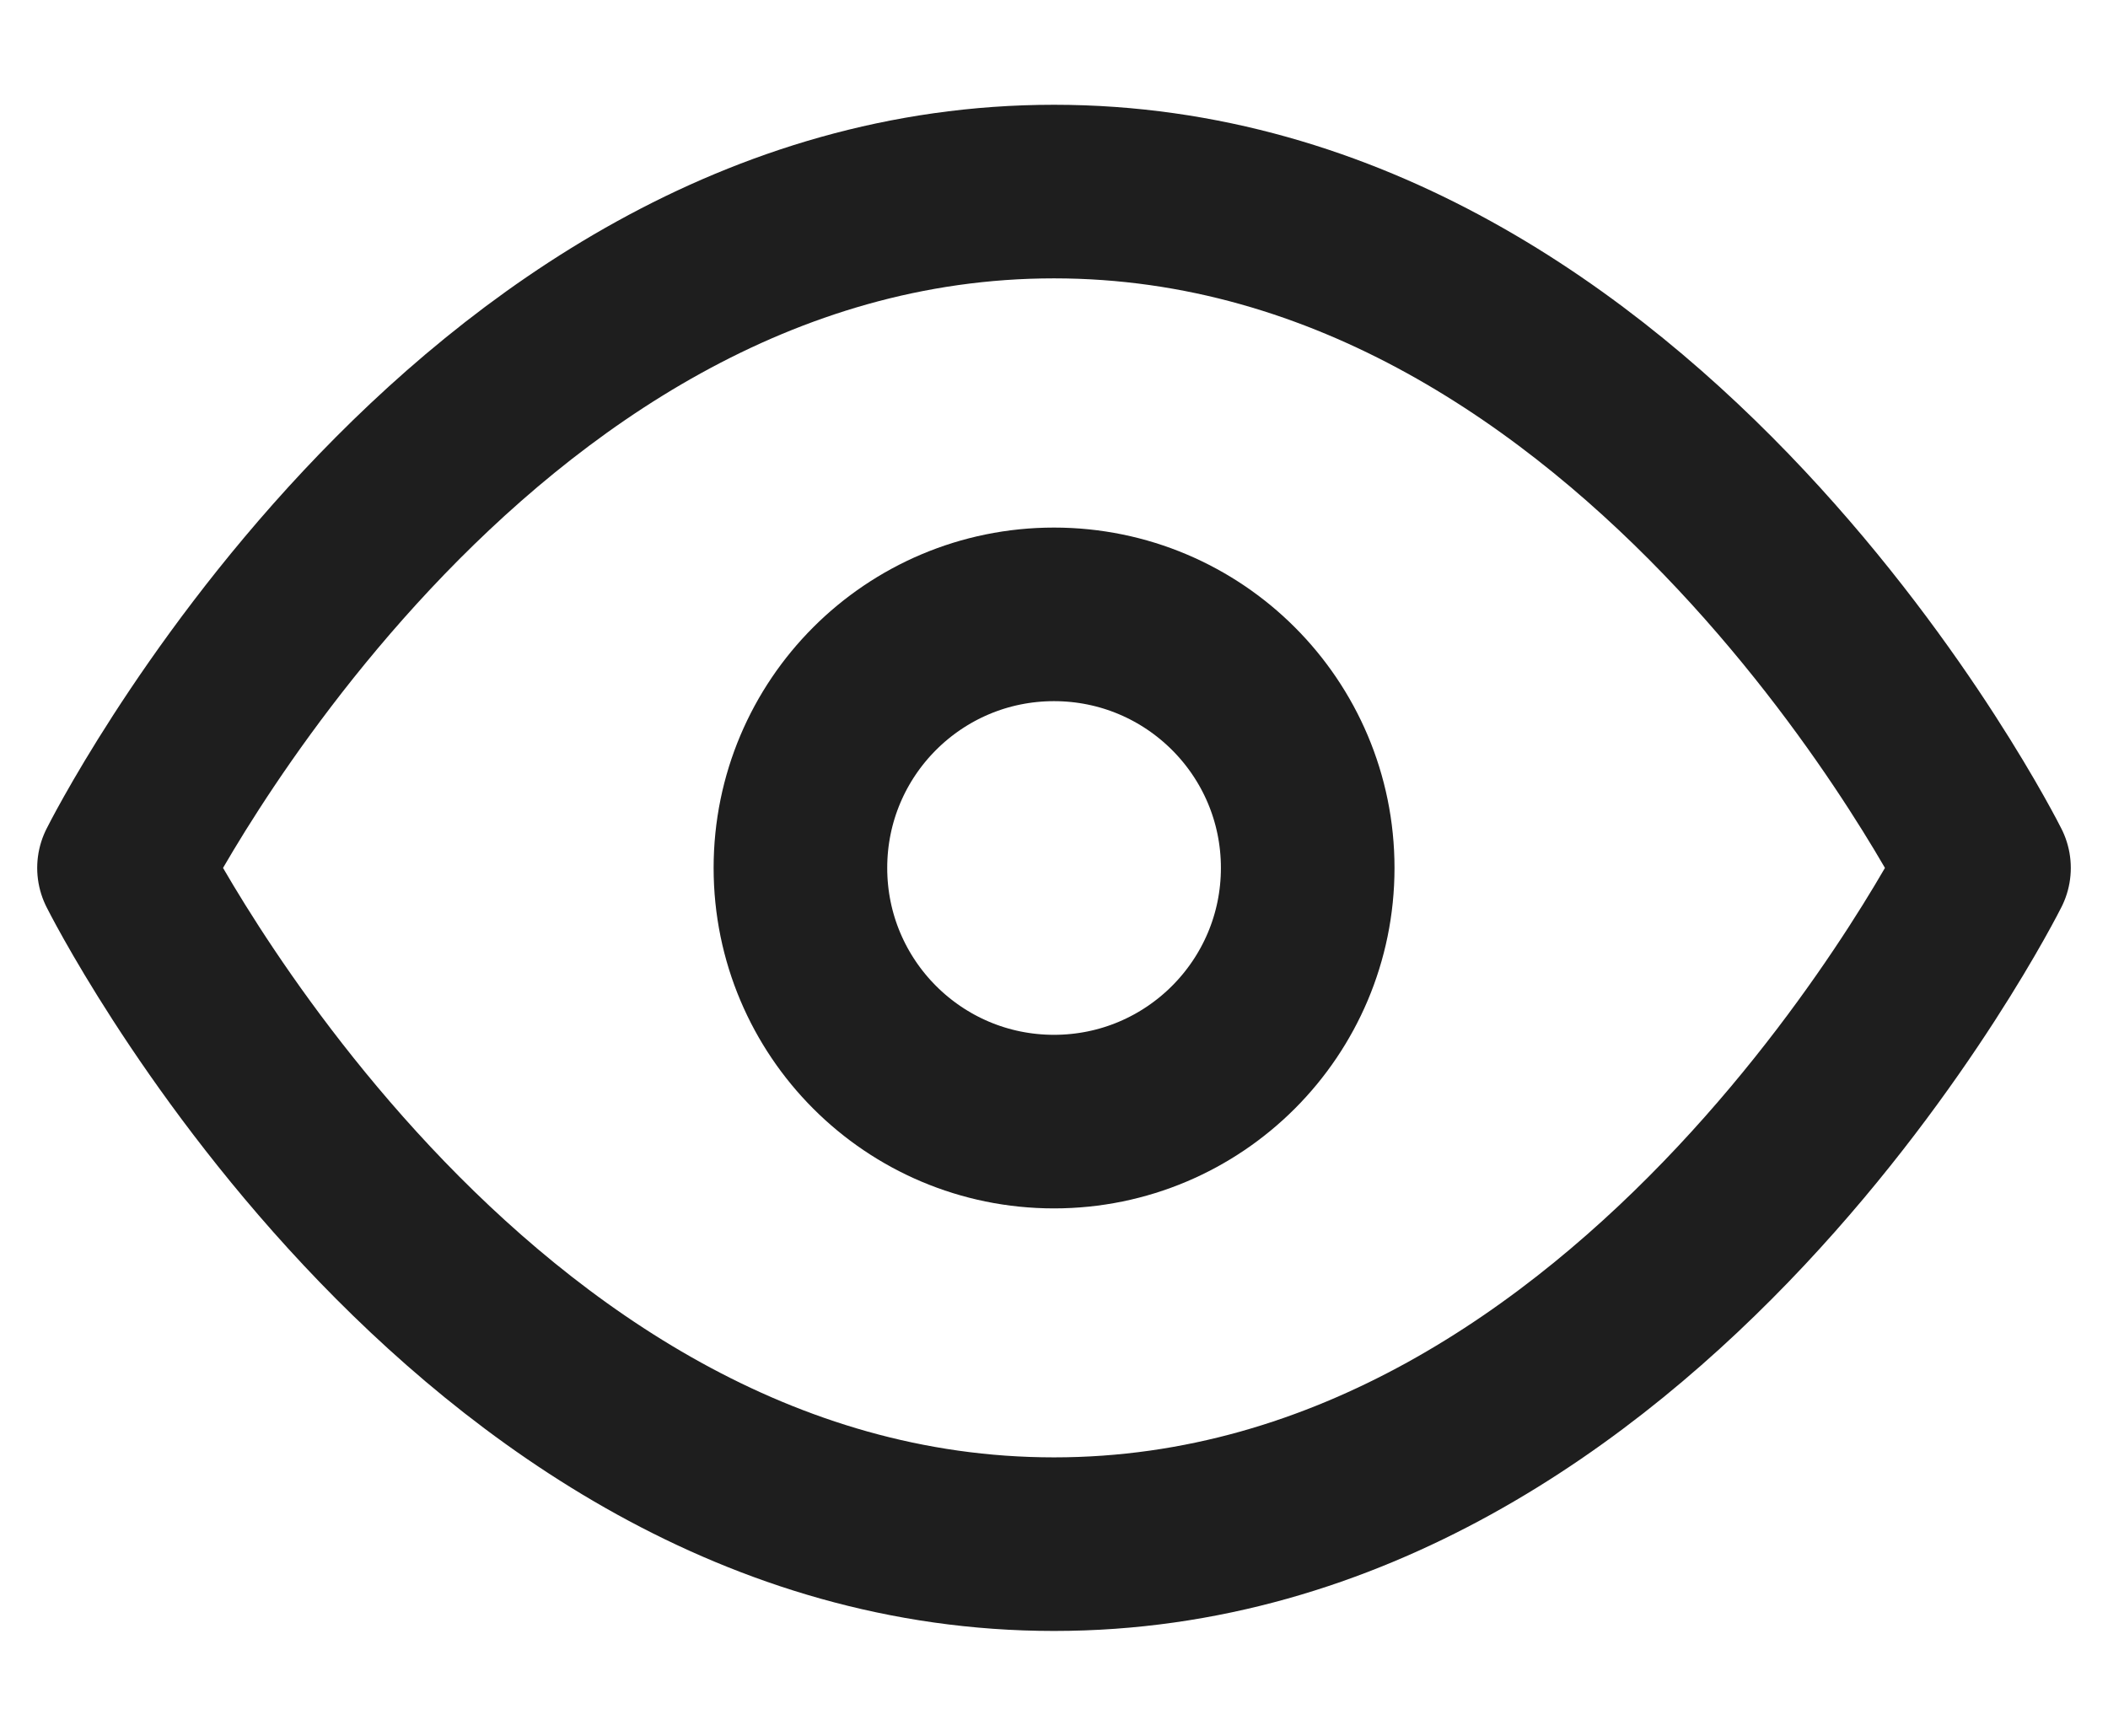 <svg width="17" height="14" viewBox="0 0 17 14" fill="none" xmlns="http://www.w3.org/2000/svg">
<path d="M1 7C1 7 3.727 1.545 8.5 1.545C13.273 1.545 16 7 16 7C16 7 13.273 12.454 8.5 12.454C3.727 12.454 1 7 1 7Z" stroke="#1E1E1E" stroke-width="1.4" stroke-linecap="round" stroke-linejoin="round"/>
<path d="M8.5 9.046C9.63 9.046 10.546 8.13 10.546 7C10.546 5.87 9.63 4.955 8.5 4.955C7.37 4.955 6.455 5.87 6.455 7C6.455 8.13 7.37 9.046 8.5 9.046Z" stroke="#1E1E1E" stroke-width="1.4" stroke-linecap="round" stroke-linejoin="round"/>
</svg>
